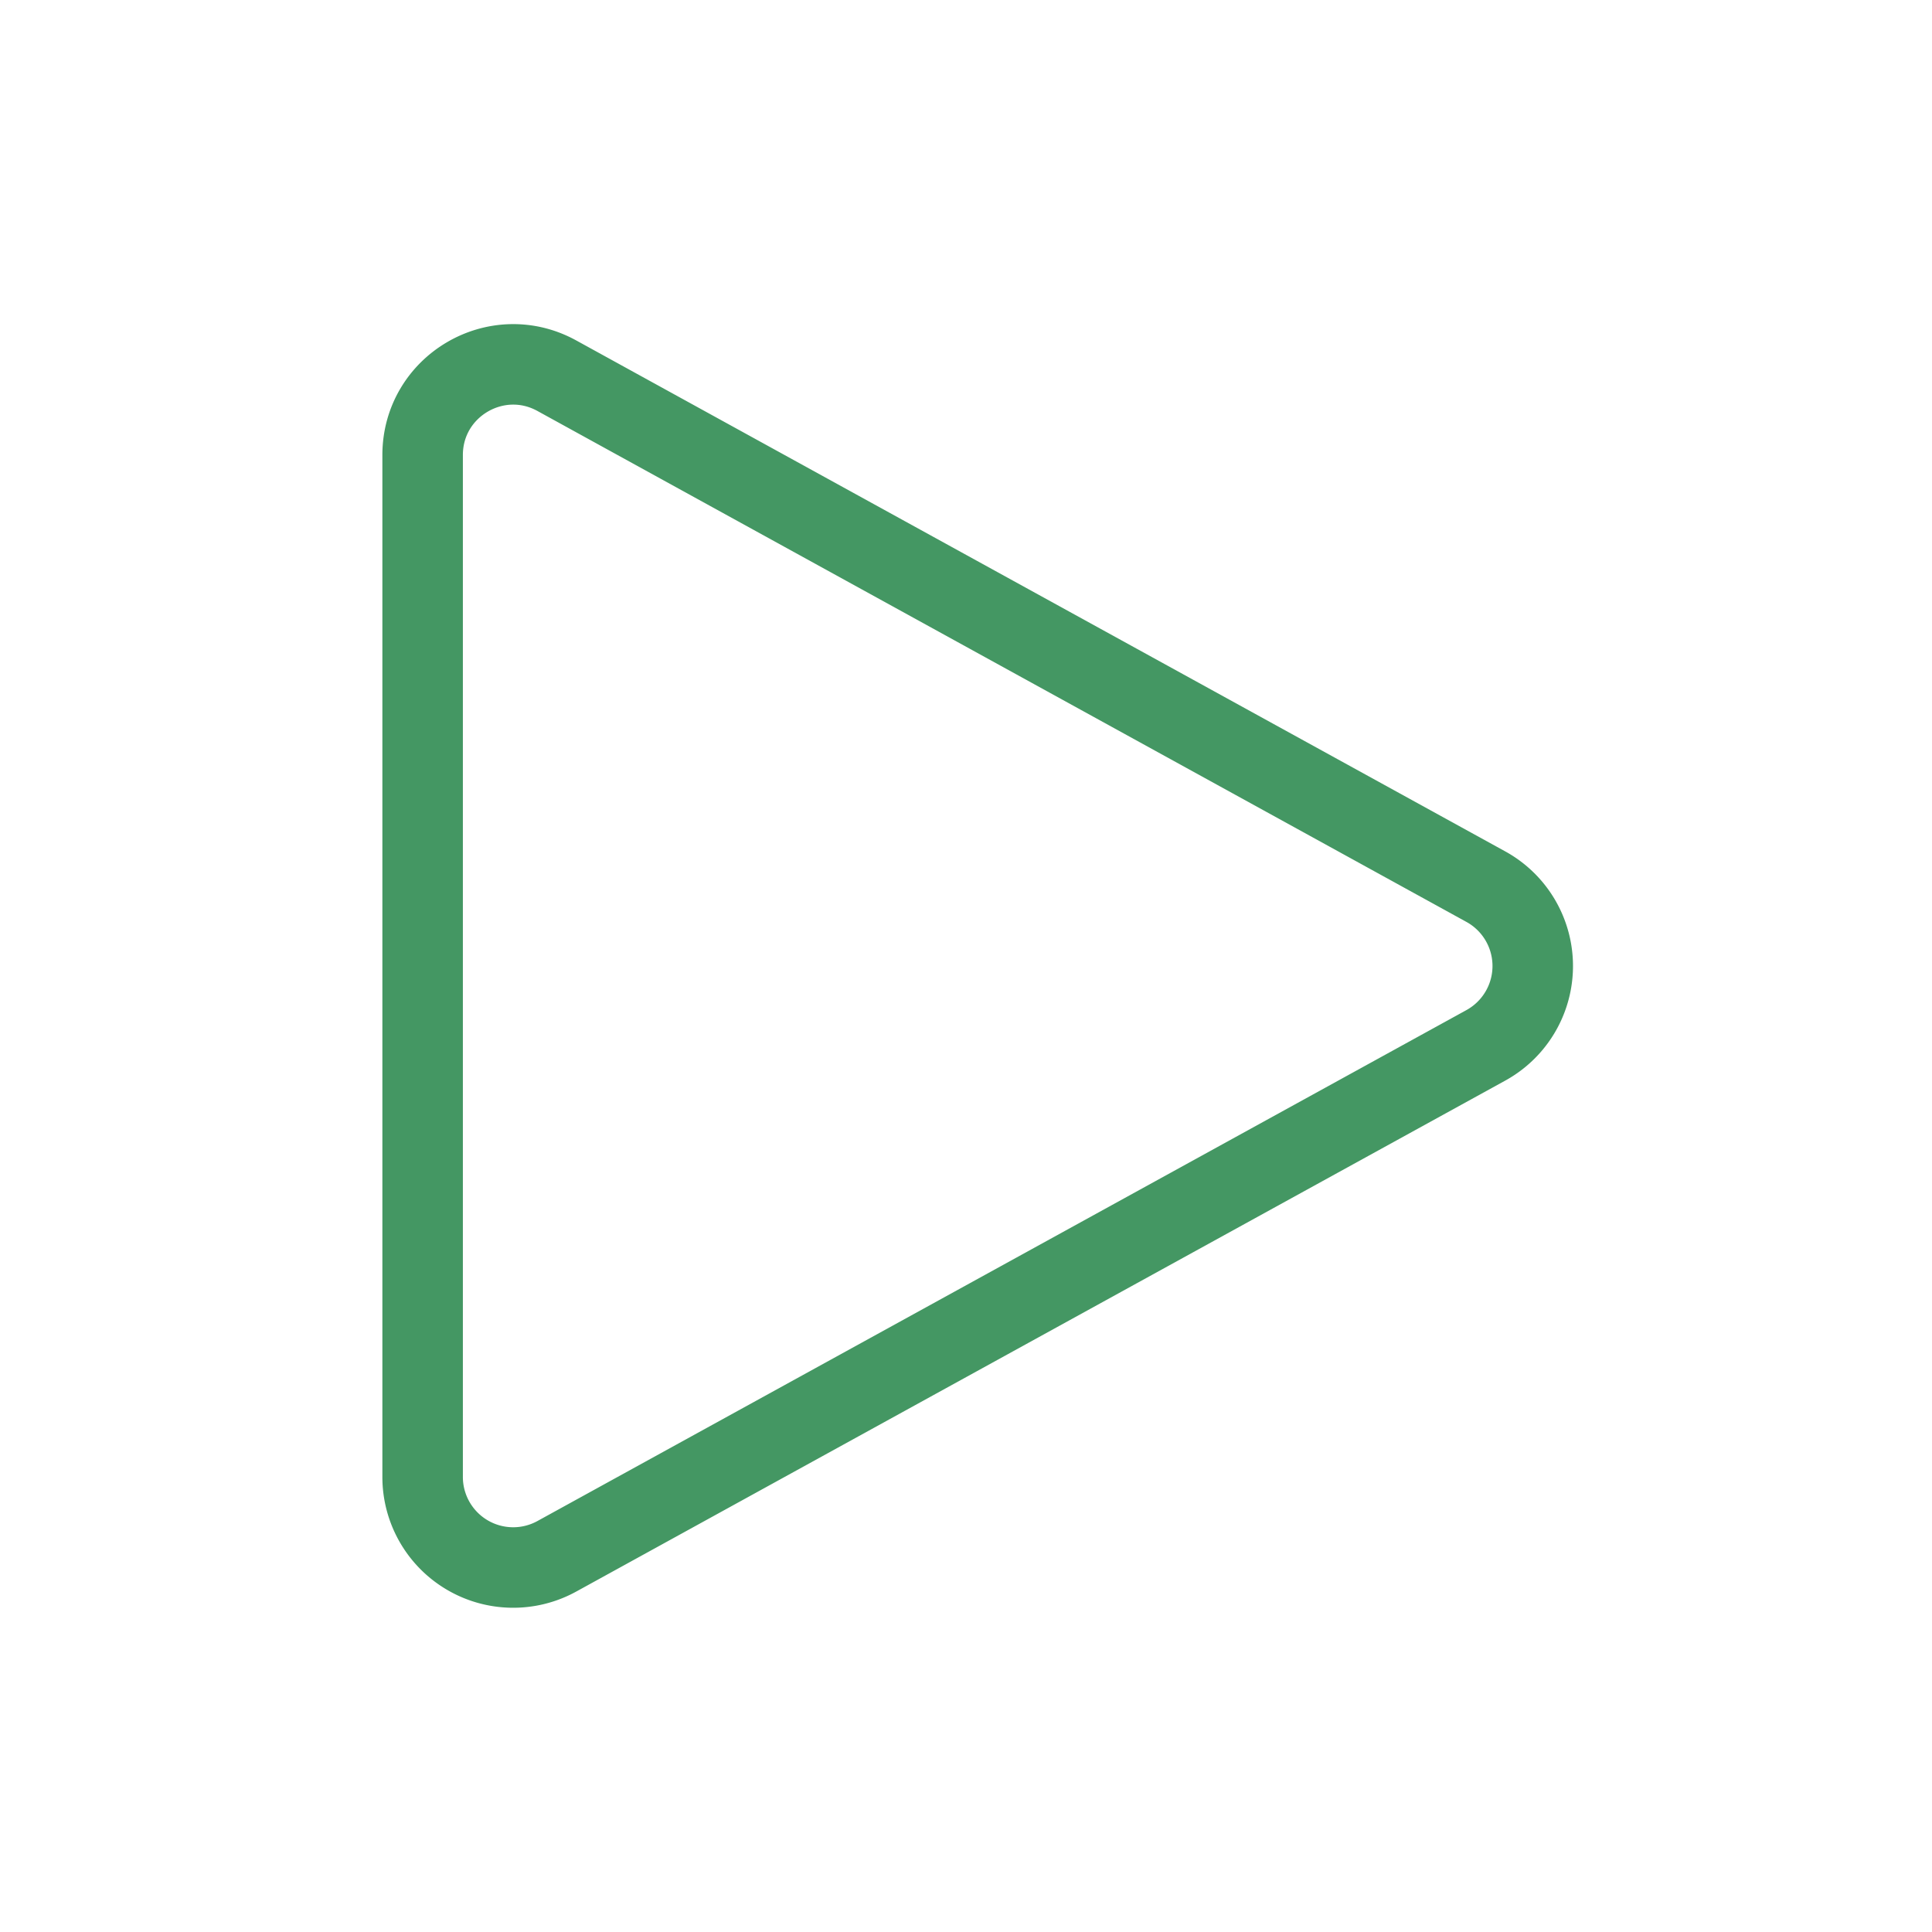 <svg xmlns="http://www.w3.org/2000/svg" viewBox="0 0 24 24" width="12px" height="12px"
    stroke="#449763" fill="transparent">
    <path strokeLinecap="round" strokeLinejoin="round"
        d="M5.25 5.653c0-.856.917-1.398 1.667-.986l11.54 6.347a1.125 1.125 0 0 1 0 1.972l-11.54 6.347a1.125 1.125 0 0 1-1.667-.986V5.653Z" />
</svg>